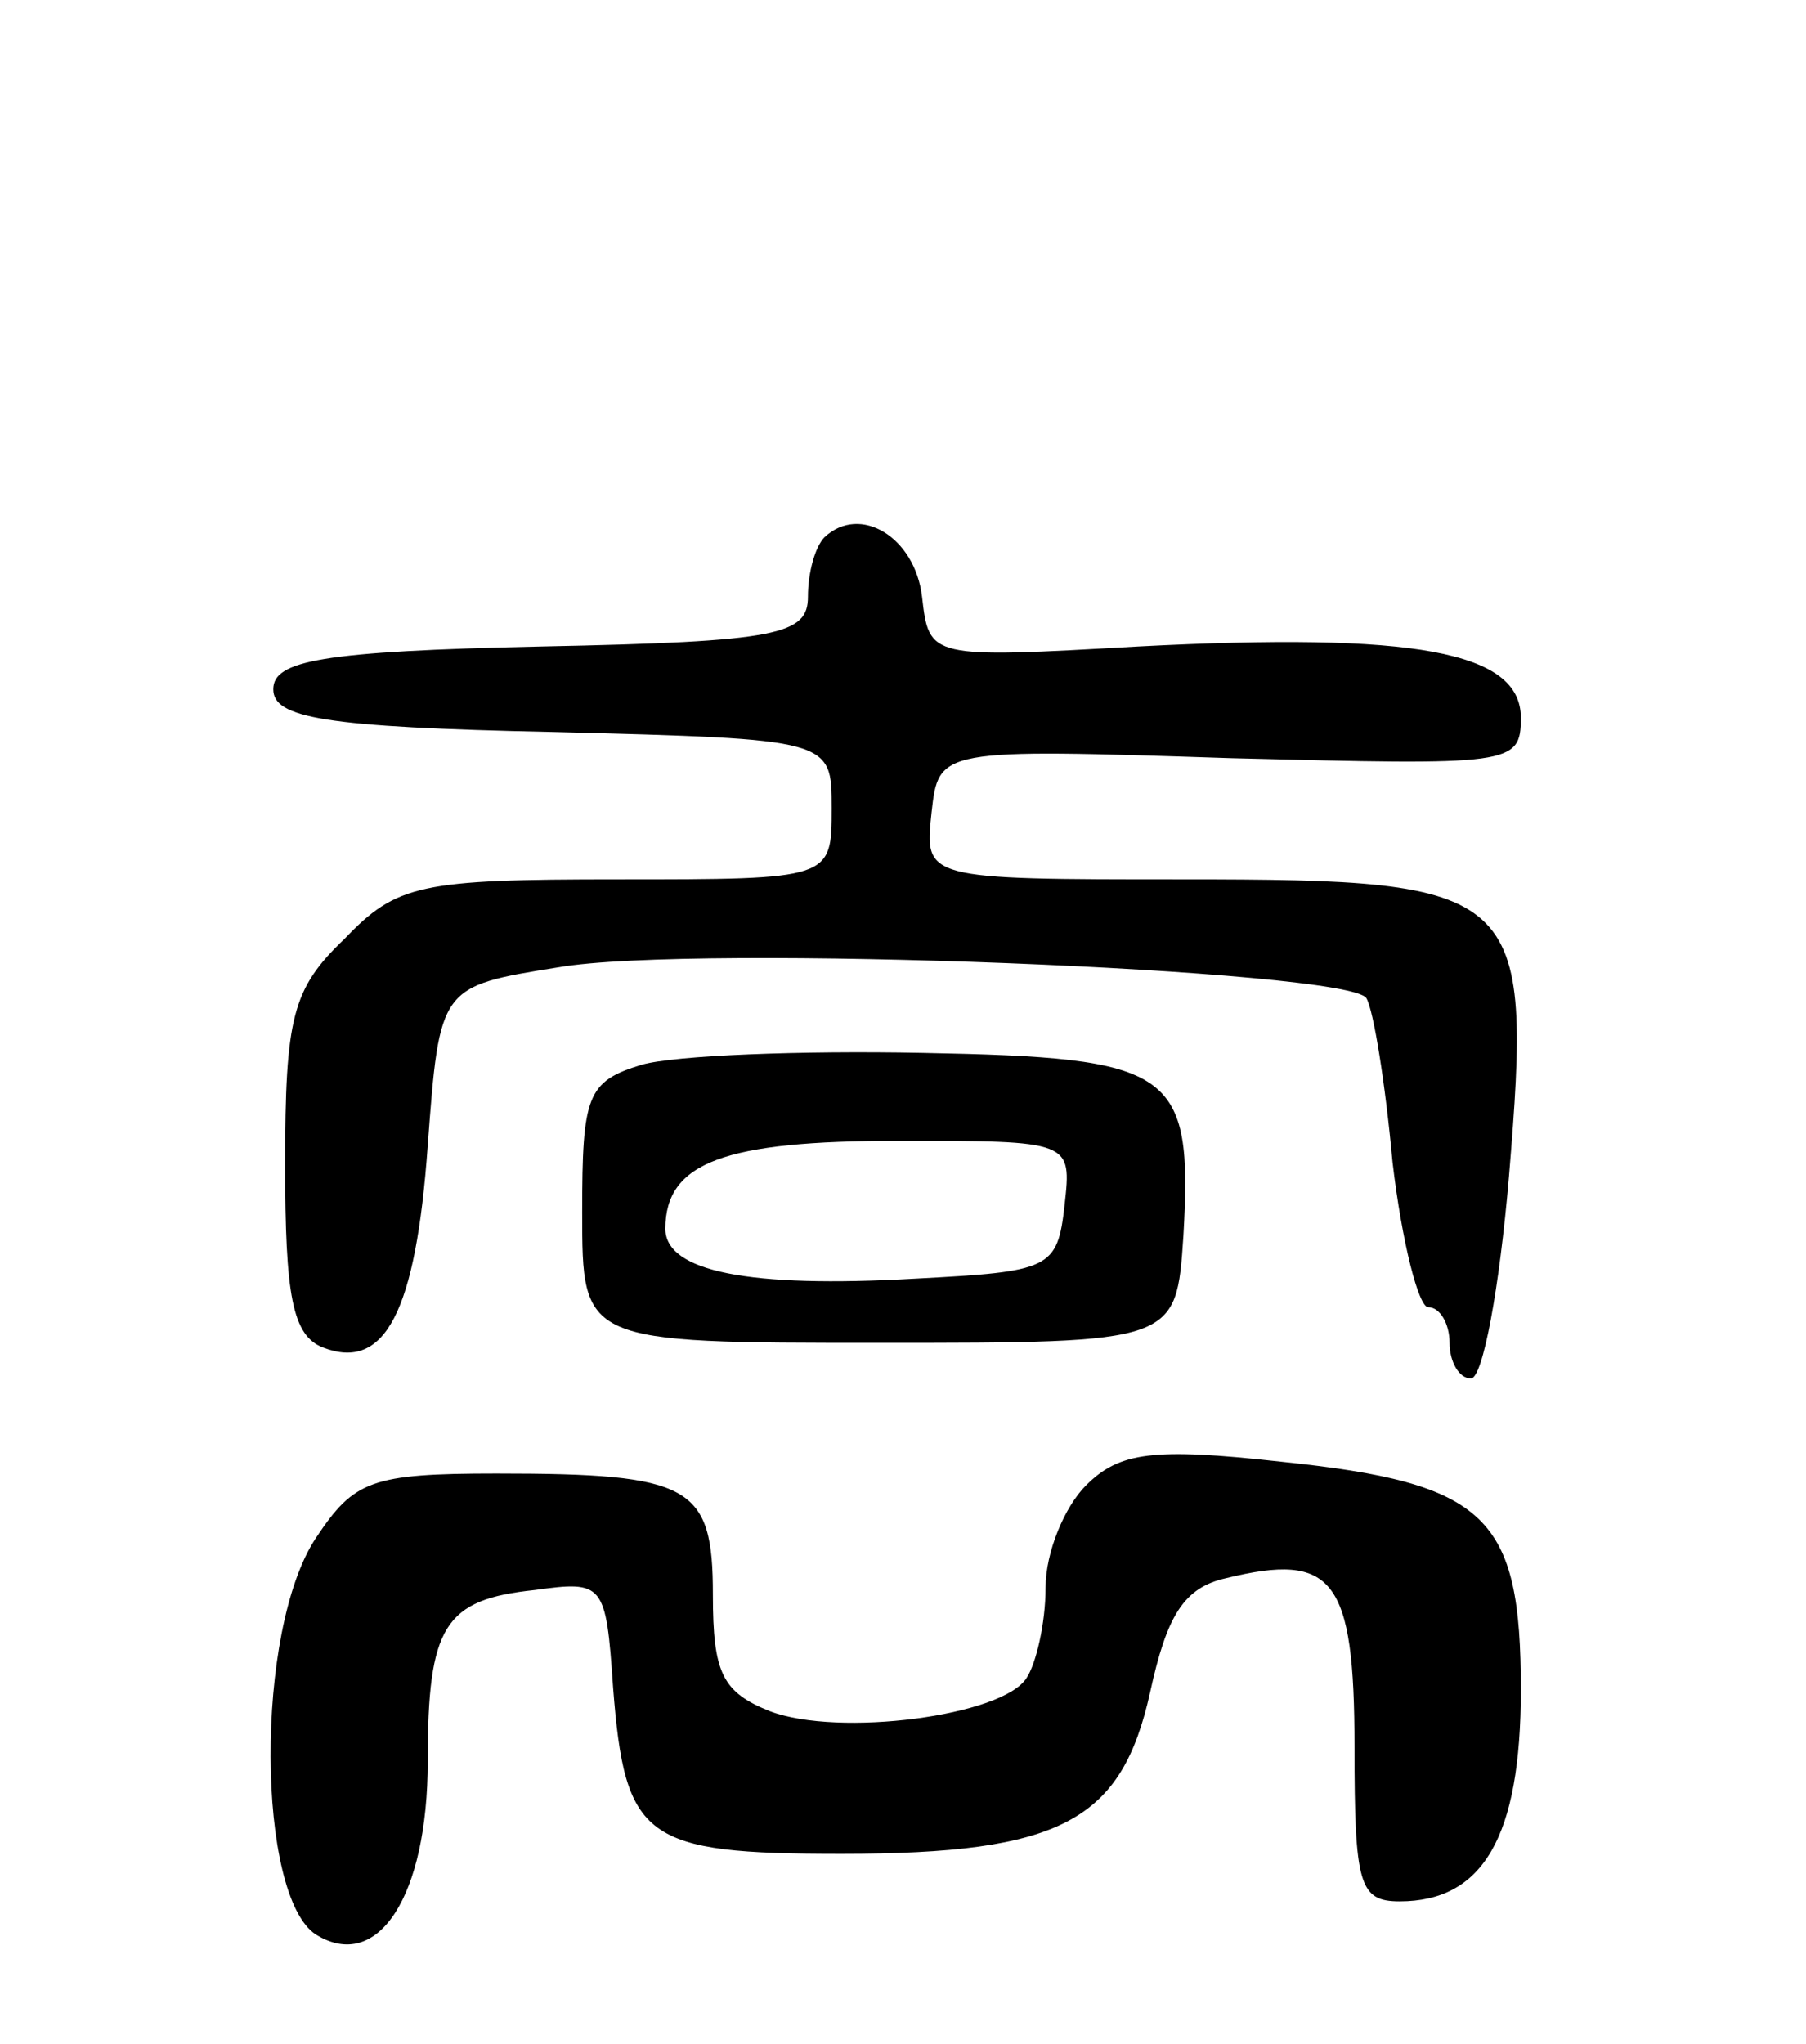 <svg version="1.0" xmlns="http://www.w3.org/2000/svg"
 width="76pt" height="86pt" viewBox="0 0 76 86"
 preserveAspectRatio="xMidYMid meet">
<g transform="translate(0,86) scale(0.1,-0.1)"
fill="#000000" stroke="none">
<path d="M347 634 c-4 -4 -7 -15 -7 -25 0 -16 -12 -19 -112 -21 -93 -2 -113
-6 -113 -18 0 -12 21 -16 118 -18 117 -3 117 -3 117 -32 0 -30 0 -30 -90 -30
-83 0 -93 -2 -115 -25 -22 -21 -25 -33 -25 -95 0 -55 3 -72 16 -77 26 -10 39
15 44 85 5 67 5 67 55 75 57 10 333 -1 340 -13 3 -5 8 -36 11 -69 4 -34 11
-61 15 -61 5 0 9 -7 9 -15 0 -8 4 -15 9 -15 5 0 12 38 16 85 10 121 6 125
-137 125 -109 0 -109 0 -106 28 3 27 3 27 126 23 118 -3 122 -3 122 17 0 28
-45 36 -161 30 -88 -5 -88 -5 -91 21 -3 25 -26 39 -41 25z"/>
<path d="M270 412 c-23 -7 -25 -13 -25 -62 0 -55 0 -55 125 -55 125 0 125 0
128 45 4 70 -4 75 -110 77 -51 1 -104 -1 -118 -5z m178 -59 c-3 -27 -6 -28
-63 -31 -70 -4 -105 3 -105 21 0 28 25 37 98 37 73 0 73 0 70 -27z"/>
<path d="M457 235 c-9 -9 -17 -28 -17 -43 0 -15 -4 -32 -8 -38 -10 -16 -79
-25 -108 -14 -20 8 -24 16 -24 49 0 46 -9 51 -91 51 -53 0 -60 -3 -76 -27 -26
-39 -25 -151 0 -167 26 -16 47 16 47 73 0 57 7 68 45 72 29 4 30 3 33 -41 5
-64 13 -70 96 -70 93 0 118 14 130 68 7 32 14 44 32 48 45 11 54 0 54 -71 0
-58 2 -65 19 -65 35 0 51 27 51 89 0 73 -14 87 -101 96 -54 6 -68 4 -82 -10z"/>
</g>
</svg>
